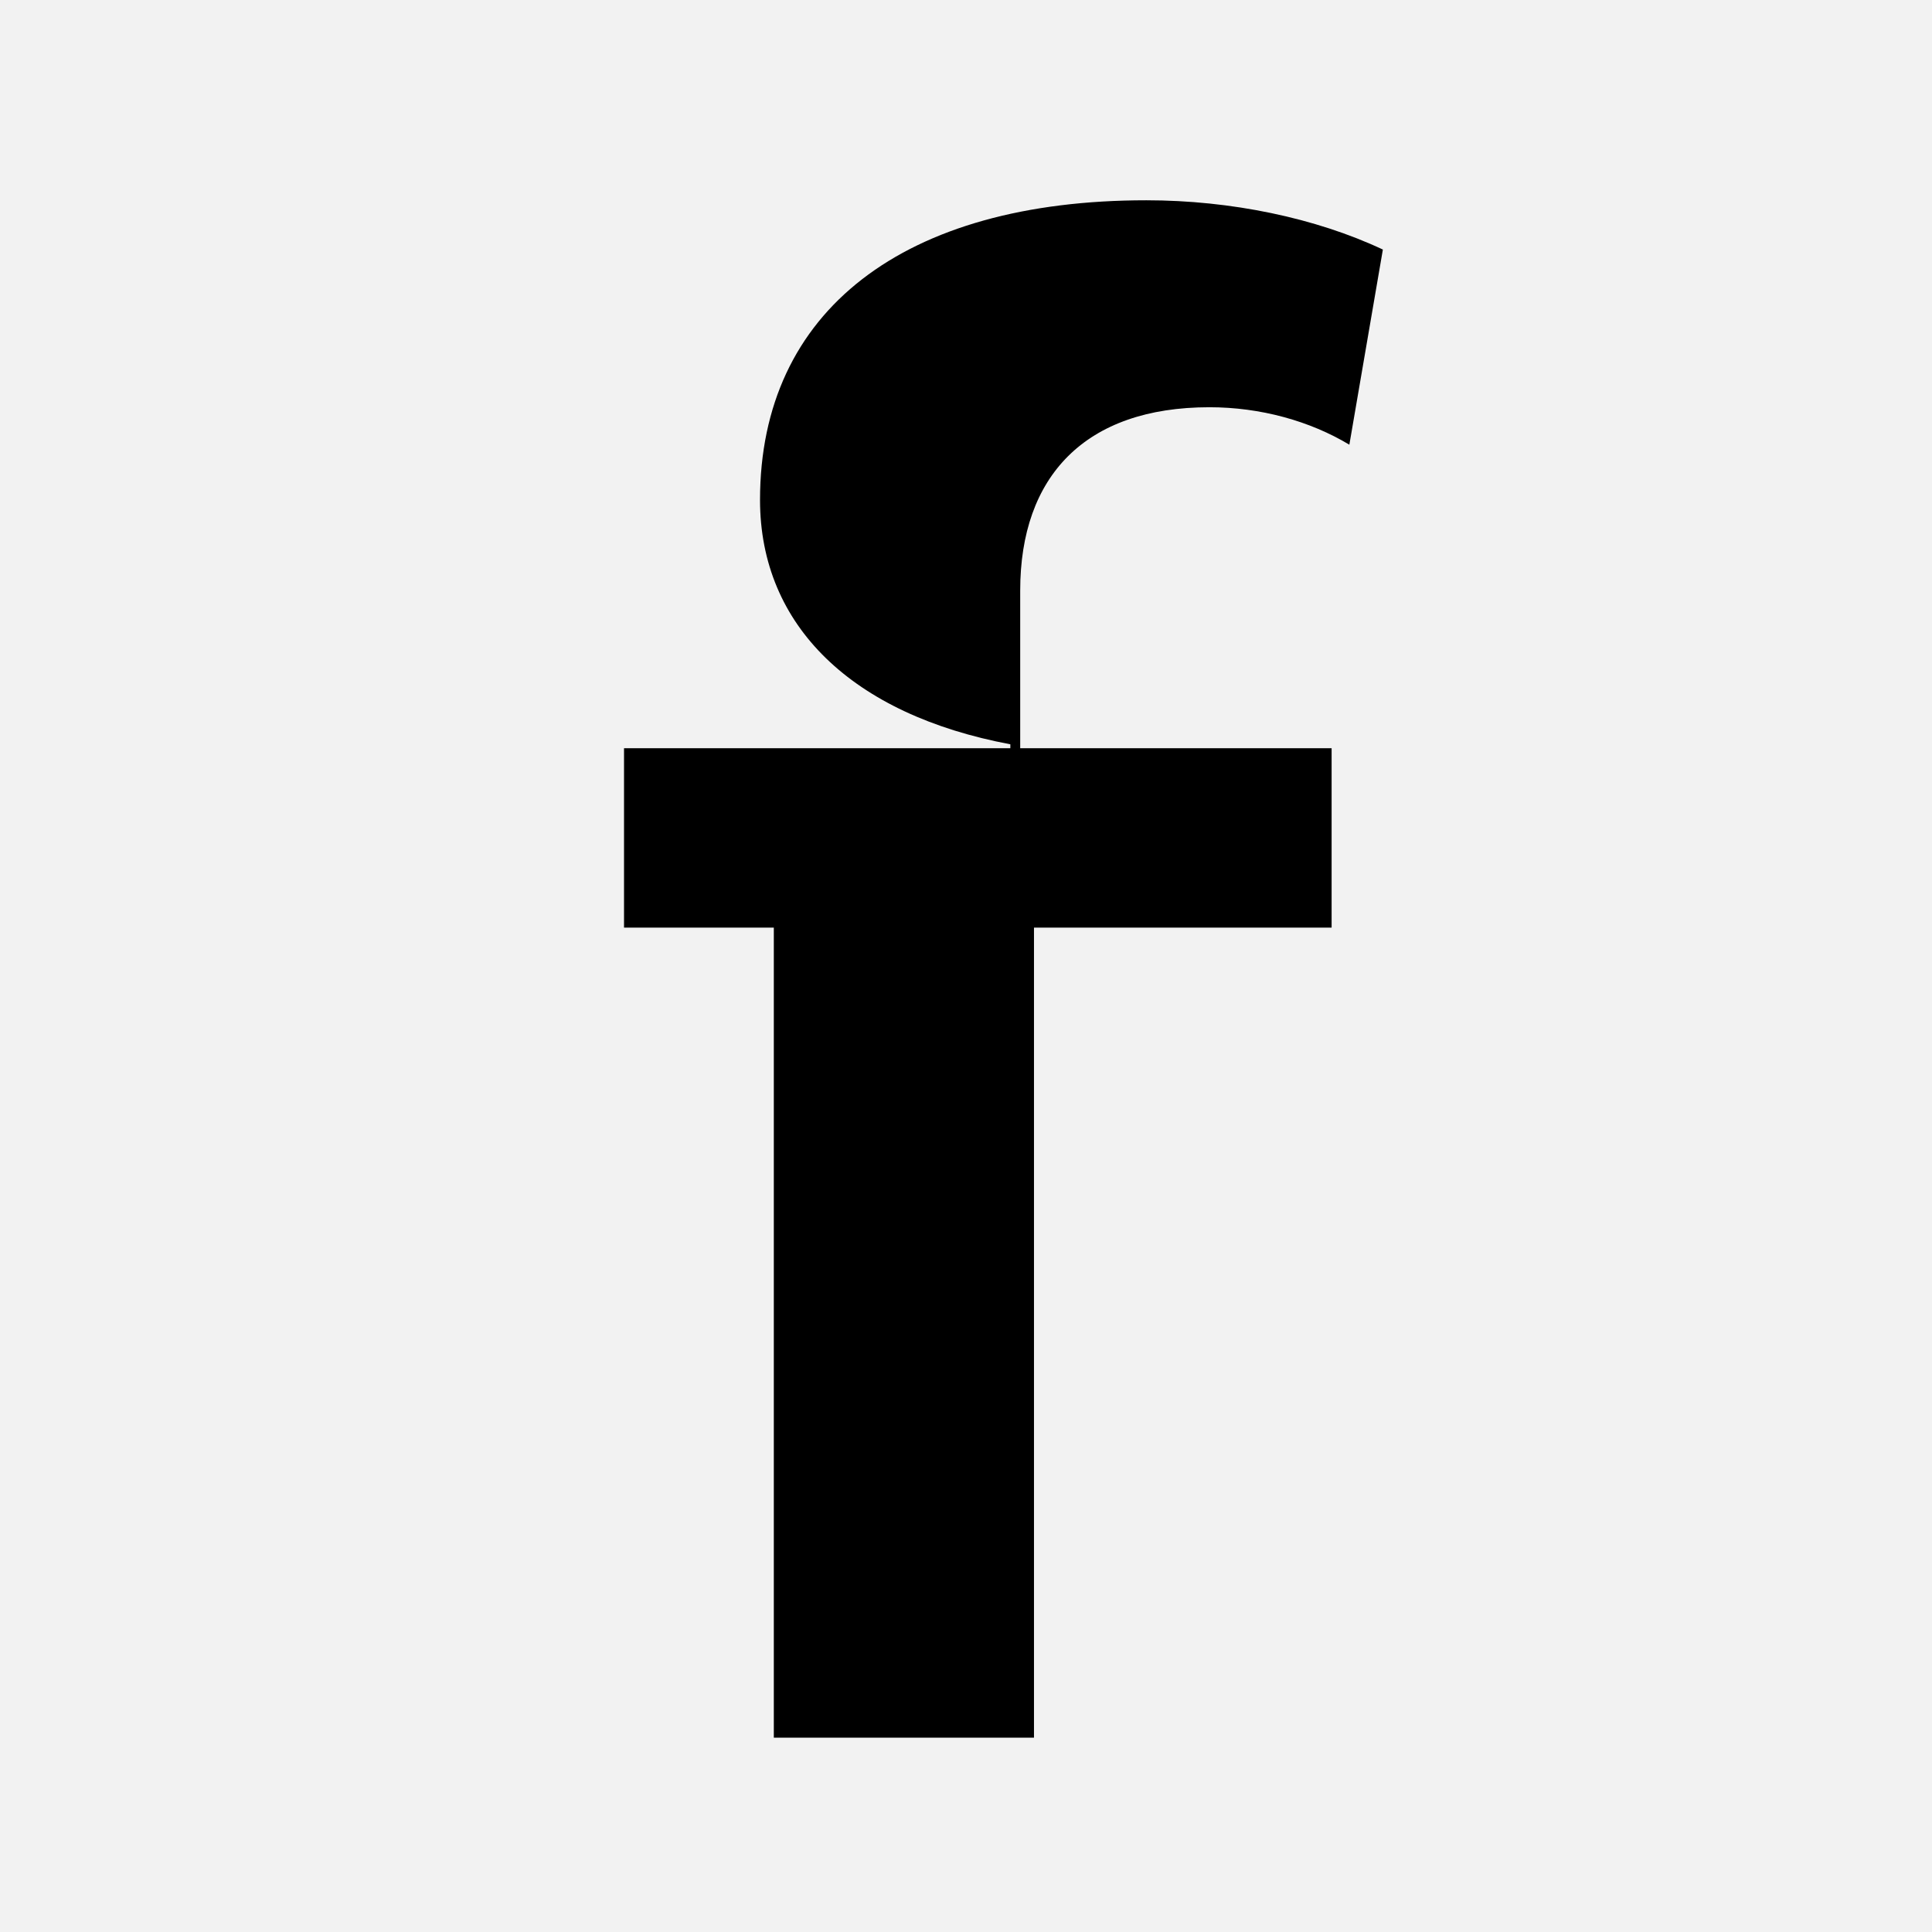 <svg xmlns="http://www.w3.org/2000/svg" xmlns:xlink="http://www.w3.org/1999/xlink" width="1080" zoomAndPan="magnify" viewBox="0 0 810 810" height="1080" preserveAspectRatio="xMidYMid meet" version="1.0"><defs><g/></defs><rect x="-81" width="972" fill="#ffffff" y="-81" height="972" fill-opacity="1"/><rect x="-81" width="972" fill="#f2f2f2" y="-81" height="972" fill-opacity="1"/><g fill="#000000" fill-opacity="1"><g transform="translate(241.79, 728.534)"><g><path d="M 265.262 -557.797 C 286.75 -557.797 307.406 -552.012 323.934 -542.094 L 337.984 -623.906 C 309.887 -637.129 274.352 -644.566 238.82 -644.566 C 137.176 -644.566 76.852 -598.289 76.852 -518.957 C 76.852 -466.07 115.691 -428.883 181.801 -416.488 L 181.801 -414.836 L 19.832 -414.836 L 19.832 -339.637 L 82.637 -339.637 L 82.637 0 L 191.715 0 L 191.715 -339.637 L 316.496 -339.637 L 316.496 -414.836 L 185.934 -414.836 L 185.934 -480.945 C 185.934 -528.875 213.203 -557.797 265.262 -557.797 Z M 265.262 -557.797 "/></g></g></g></svg>